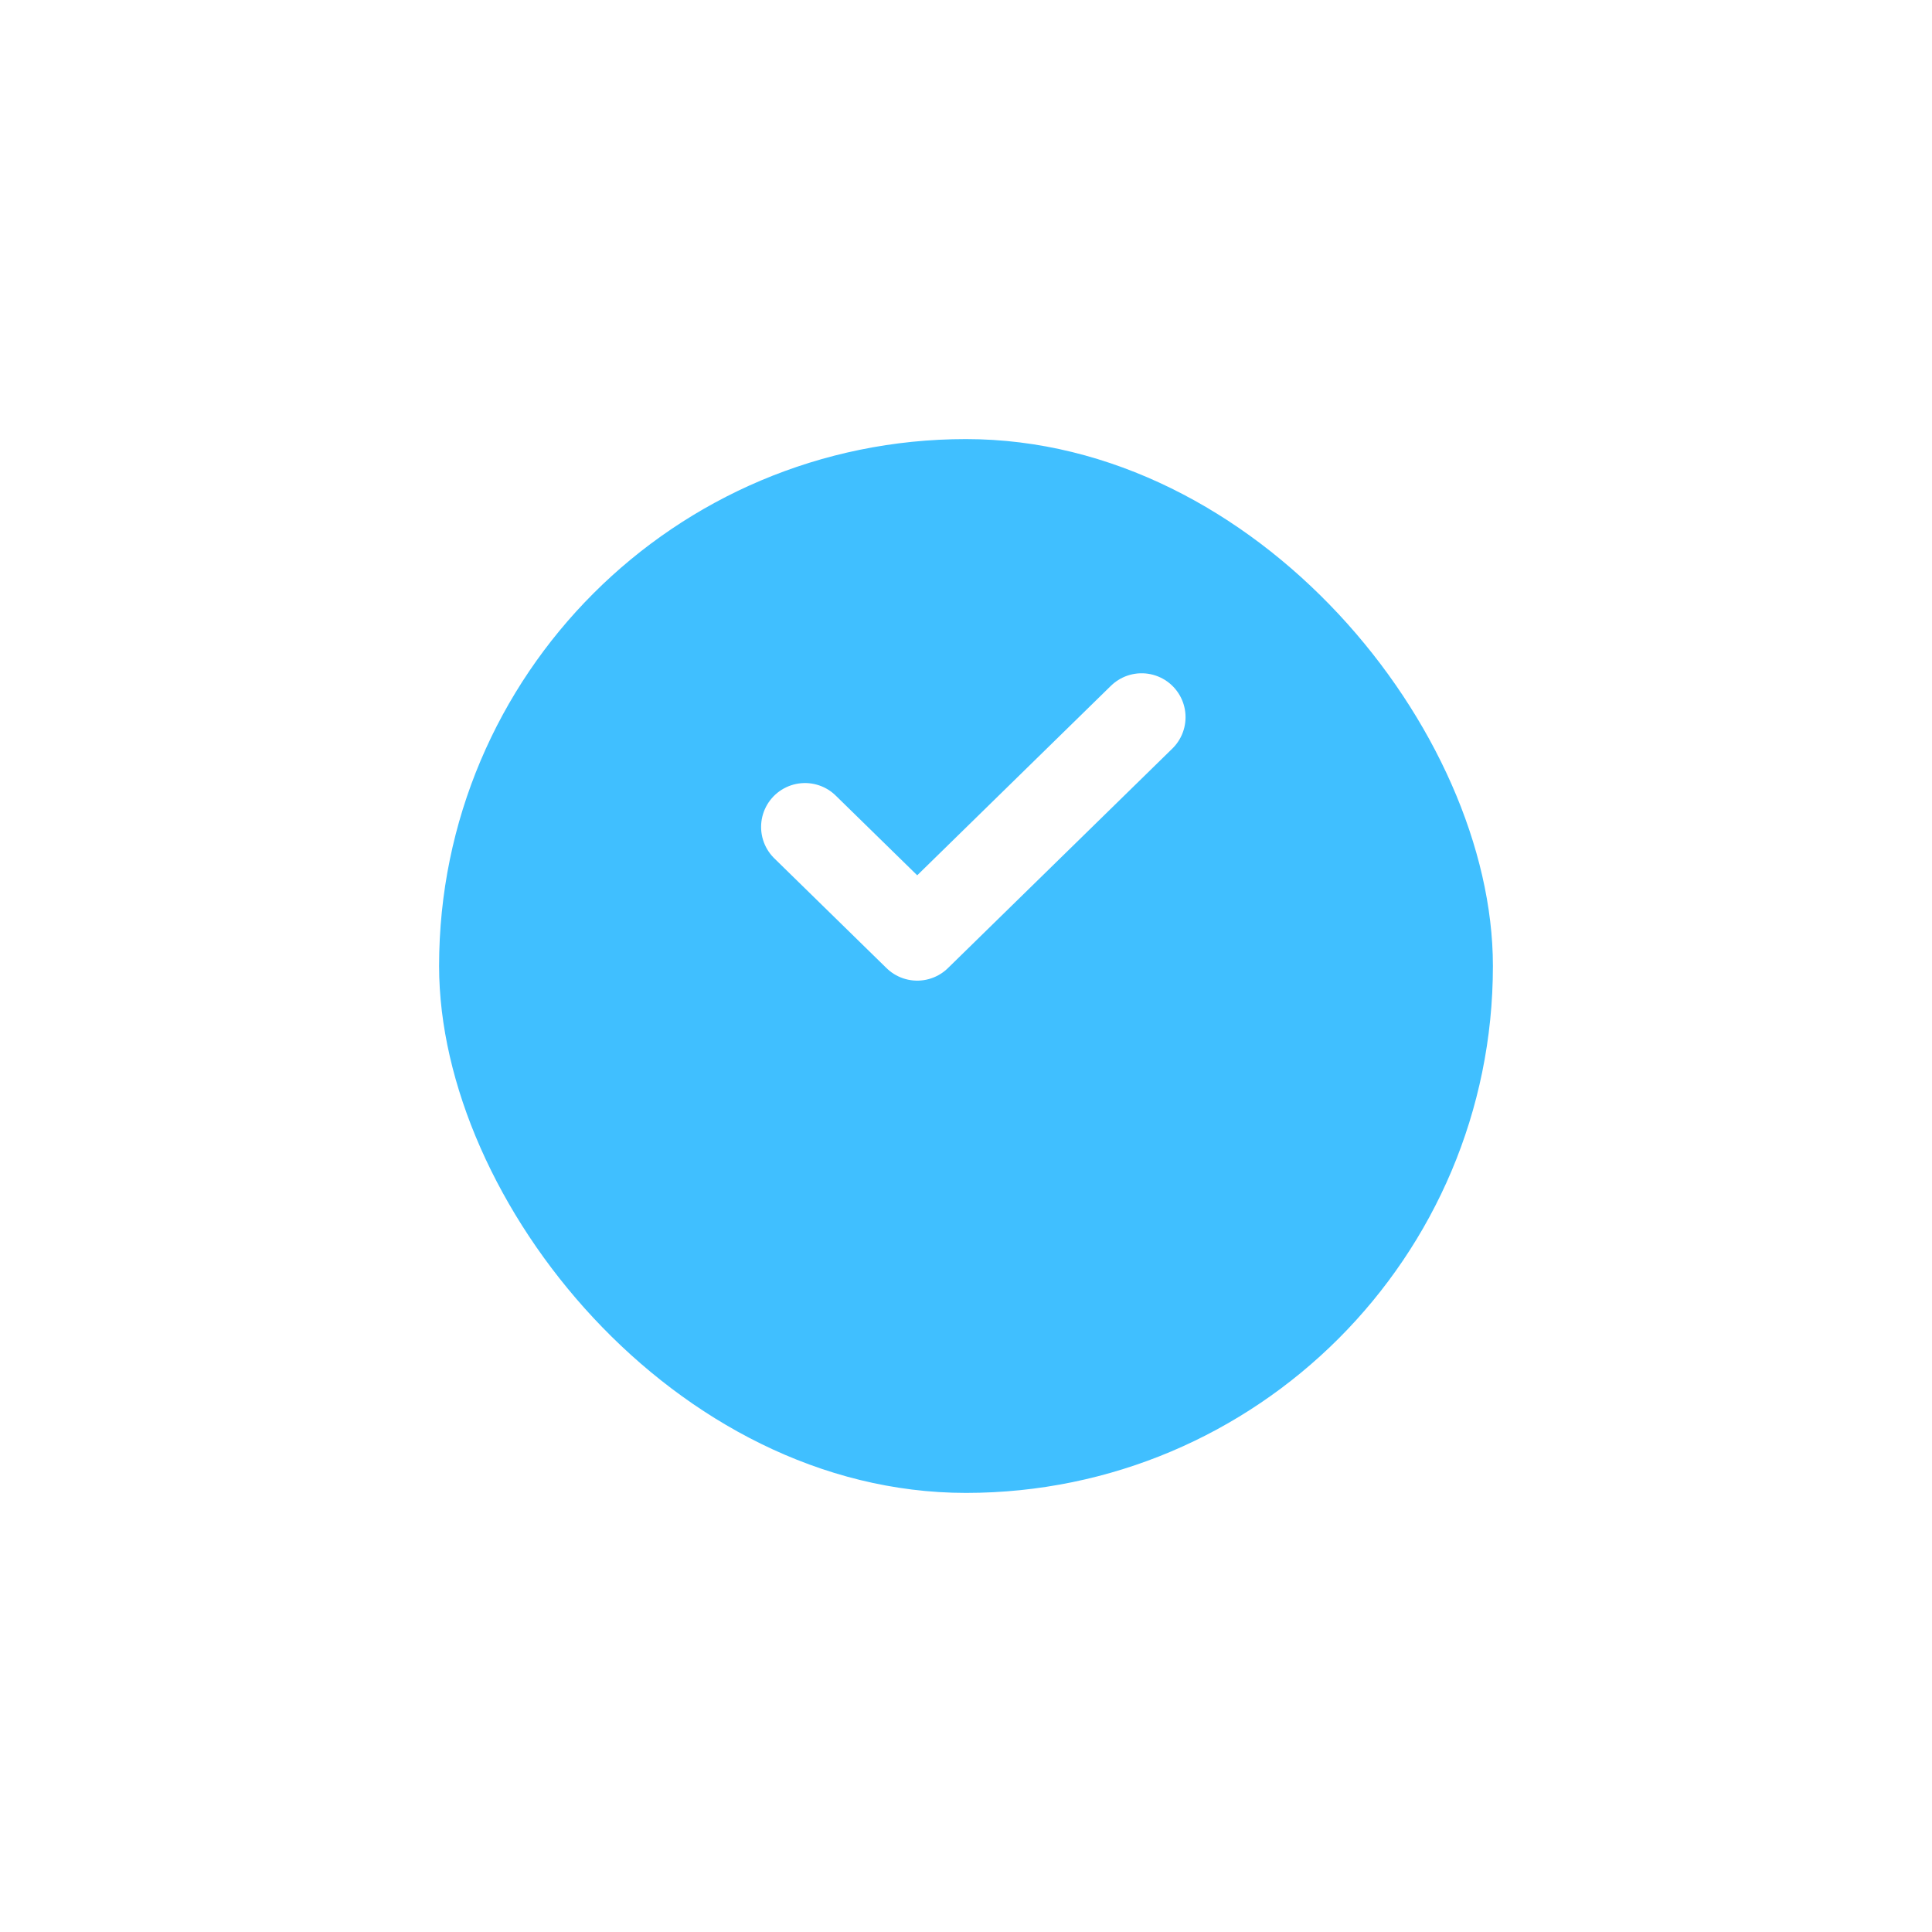 <svg width="132" height="132" viewBox="0 0 132 132" fill="none" xmlns="http://www.w3.org/2000/svg">
<g id="Success Icon">
<g id="Rectangle 383" filter="url(#filter0_d_3414_21346)">
<rect x="30" y="20" width="72" height="72" rx="36" fill="#40BFFF"/>
</g>
<path id="Vector 41" d="M55 56.5L62.667 64L78 49" stroke="white" stroke-width="6" stroke-linecap="round" stroke-linejoin="round"/>
</g>
<defs>
<filter id="filter0_d_3414_21346" x="0" y="0" width="132" height="132" filterUnits="userSpaceOnUse" color-interpolation-filters="sRGB">
<feFlood flood-opacity="0" result="BackgroundImageFix"/>
<feColorMatrix in="SourceAlpha" type="matrix" values="0 0 0 0 0 0 0 0 0 0 0 0 0 0 0 0 0 0 127 0" result="hardAlpha"/>
<feOffset dy="10"/>
<feGaussianBlur stdDeviation="15"/>
<feColorMatrix type="matrix" values="0 0 0 0 0.251 0 0 0 0 0.749 0 0 0 0 1 0 0 0 0.24 0"/>
<feBlend mode="normal" in2="BackgroundImageFix" result="effect1_dropShadow_3414_21346"/>
<feBlend mode="normal" in="SourceGraphic" in2="effect1_dropShadow_3414_21346" result="shape"/>
</filter>
</defs>
</svg>
